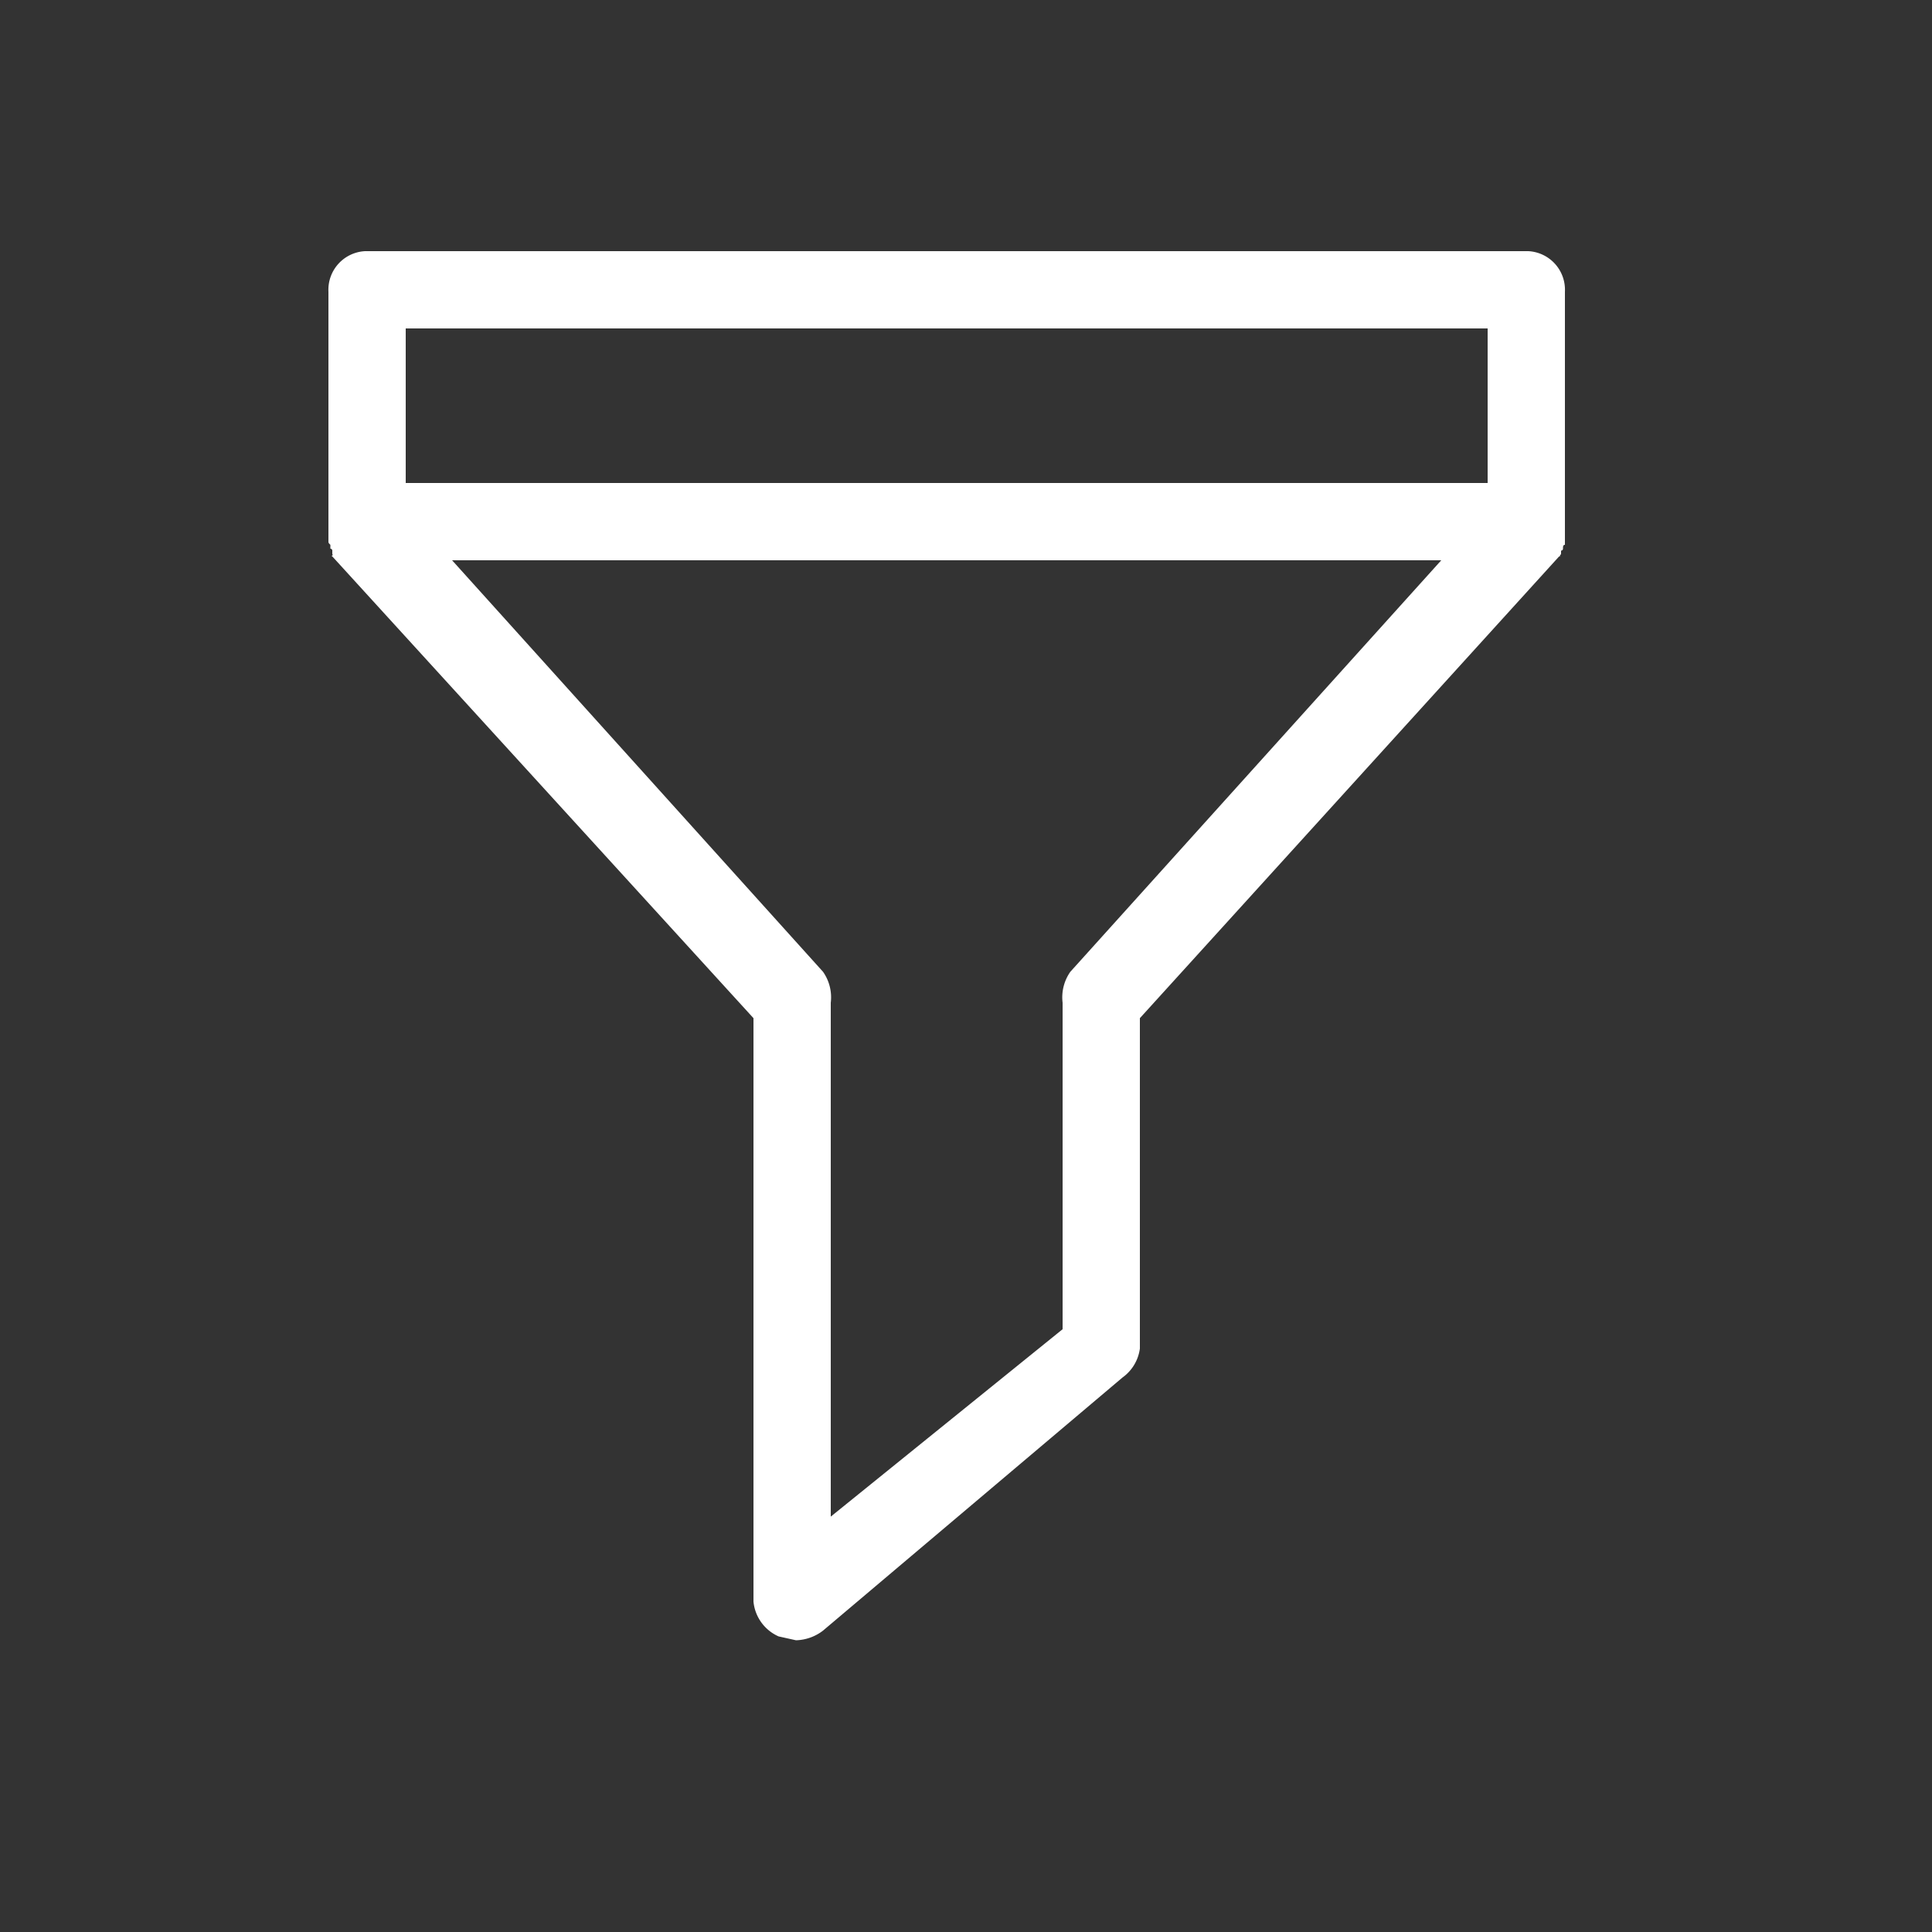 <svg xmlns="http://www.w3.org/2000/svg" data-name="Layer 1" viewBox="0 0 100 100" x="0px" y="0px">
	<rect x="0" y="0" width="100" height="100" fill="#333333" stroke="none"/>
	<g data-name="Group">
		<path fill="white" data-name="Compound Path" d="M79.1,13H18.9A2,2,0,0,0,17,15.1V28c0,.1,0,.1.1.2v.2a.1.1,0,0,1,.1.1v.2c.1,0-.1.1,0,.1L39,52.7V82.9a2.2,2.2,0,0,0,1.3,1.8l.9.2a2.4,2.4,0,0,0,1.4-.5L58.1,71.3a2.2,2.2,0,0,0,.9-1.5V52.7L80.7,28.8c.1,0,0-.1.1-.1v-.2a.1.1,0,0,0,.1-.1c0-.1,0-.2.1-.2V15.1A2,2,0,0,0,79.1,13ZM77,17v8H21V17ZM55.4,50.3a2.3,2.3,0,0,0-.4,1.6V68.8L43,78.5V51.9a2.3,2.3,0,0,0-.4-1.6L23.4,29H74.6Z" />
	</g>
</svg>
